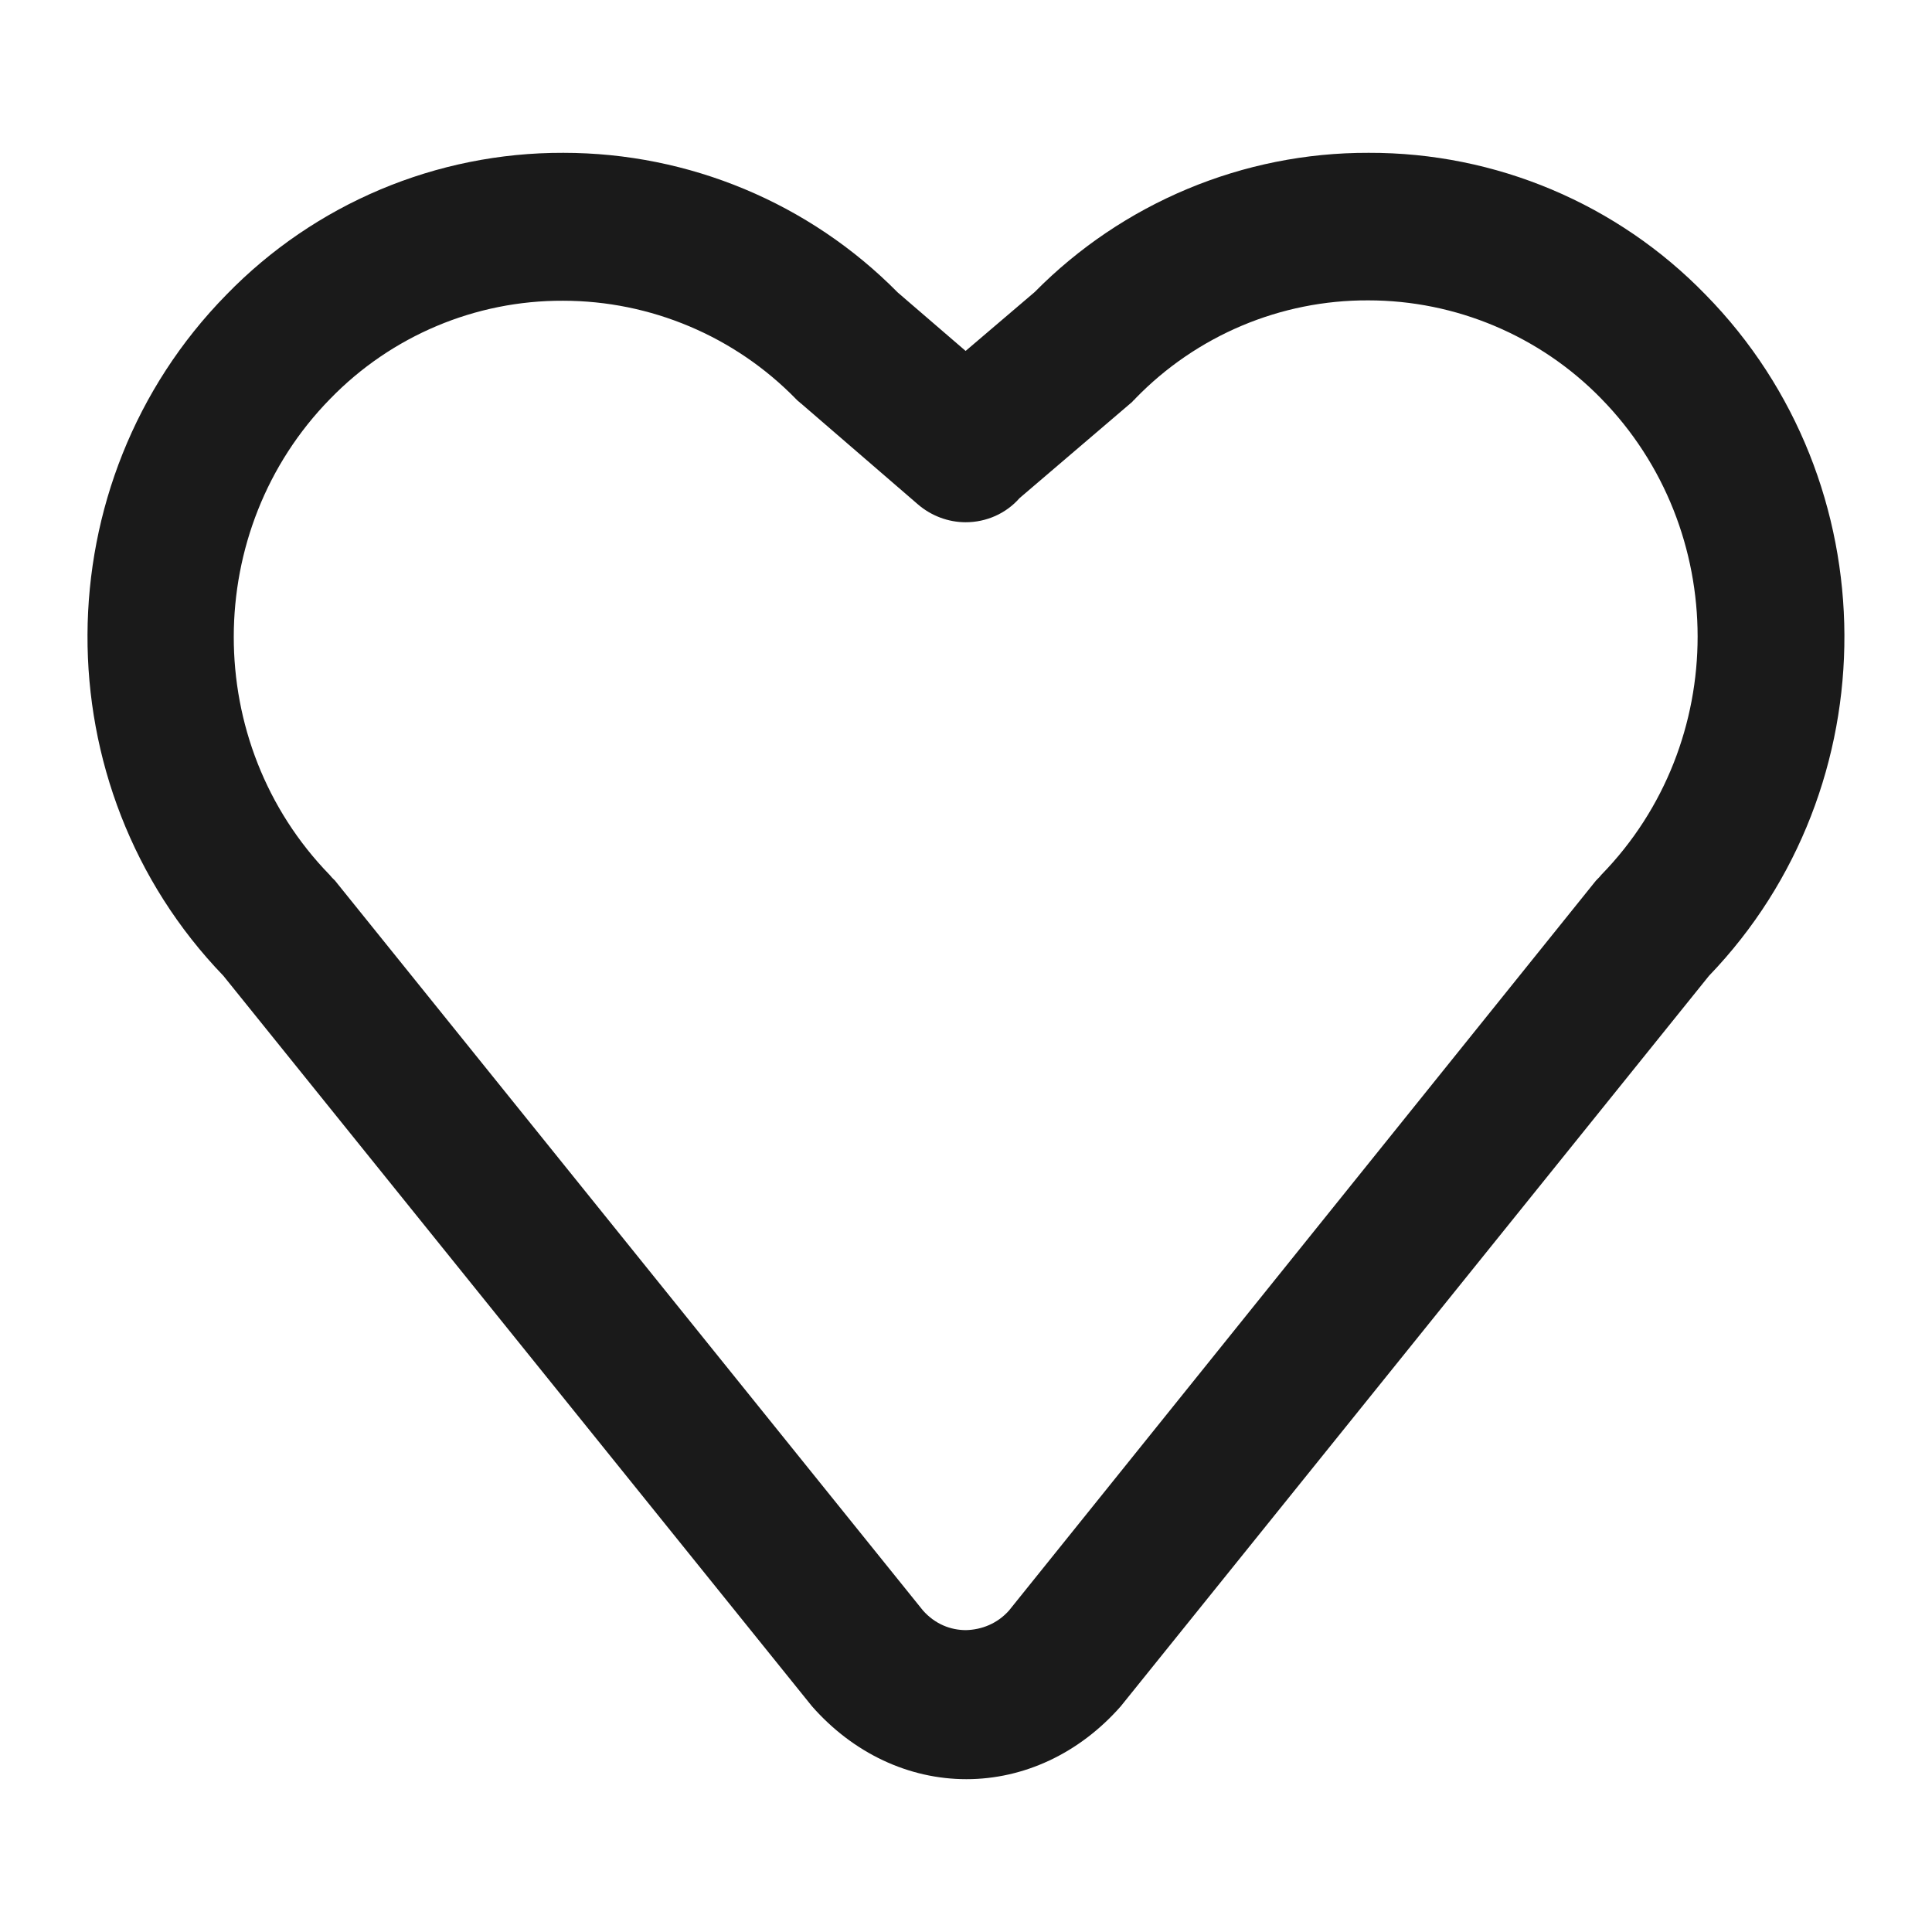 <svg width="512" height="512" viewBox="0 0 512 512" fill="none" xmlns="http://www.w3.org/2000/svg">
<path fill-rule="evenodd" clip-rule="evenodd" d="M452 78.1C428.6 54 396.4 40.4 362.7 40.5C329.4 40.4 297.5 53.8 274.2 77.4L255.9 93L237.9 77.5C214.5 53.8 182.6 40.5 149.3 40.5C115.6 40.4 83.4 54 60 78.1C11.2 127.8 10.9 208.5 59.2 258.6L215.2 452.2C226.2 464.7 240.9 471.5 256.1 471.5C271.3 471.5 286 464.7 297 452.2L452.9 258.6C501 208.6 500.8 127.8 452 78.1ZM87.5 105.7C103.7 89 126 79.6 149.2 79.7C172.4 79.7 194.7 89.1 210.9 105.7C211 105.8 211 105.8 211.1 105.9C211.3 106.1 211.6 106.4 211.9 106.6C212 106.7 212.1 106.8 212.1 106.8L212.5 107.1L212.6 107.2L243.3 133.7C246.8 136.7 251.3 138.4 255.9 138.4C261.4 138.4 266.6 136.1 270.2 132L299.7 106.8C300 106.6 300.2 106.3 300.4 106.1C300.6 105.9 300.8 105.8 300.9 105.6C317.1 88.9 339.4 79.5 362.6 79.6C385.8 79.6 408.1 89 424.3 105.6C458.4 140.4 458.4 196.9 424.4 231.8C424.2 232 424 232.3 423.8 232.5C423.6 232.7 423.4 232.9 423.2 233.1C423.1 233.2 423.1 233.3 423 233.3L267.4 426.8C264.3 430.3 260.1 431.9 256 432C251.9 432 247.8 430.4 244.6 426.8L88.8 233.4C88.7 233.3 88.7 233.2 88.6 233.2C88.4 233 88.2 232.8 88 232.6C87.8 232.4 87.6 232.1 87.4 231.9C53.4 197 53.5 140.4 87.5 105.7Z" fill="#1A1A1A"/>
</svg>
